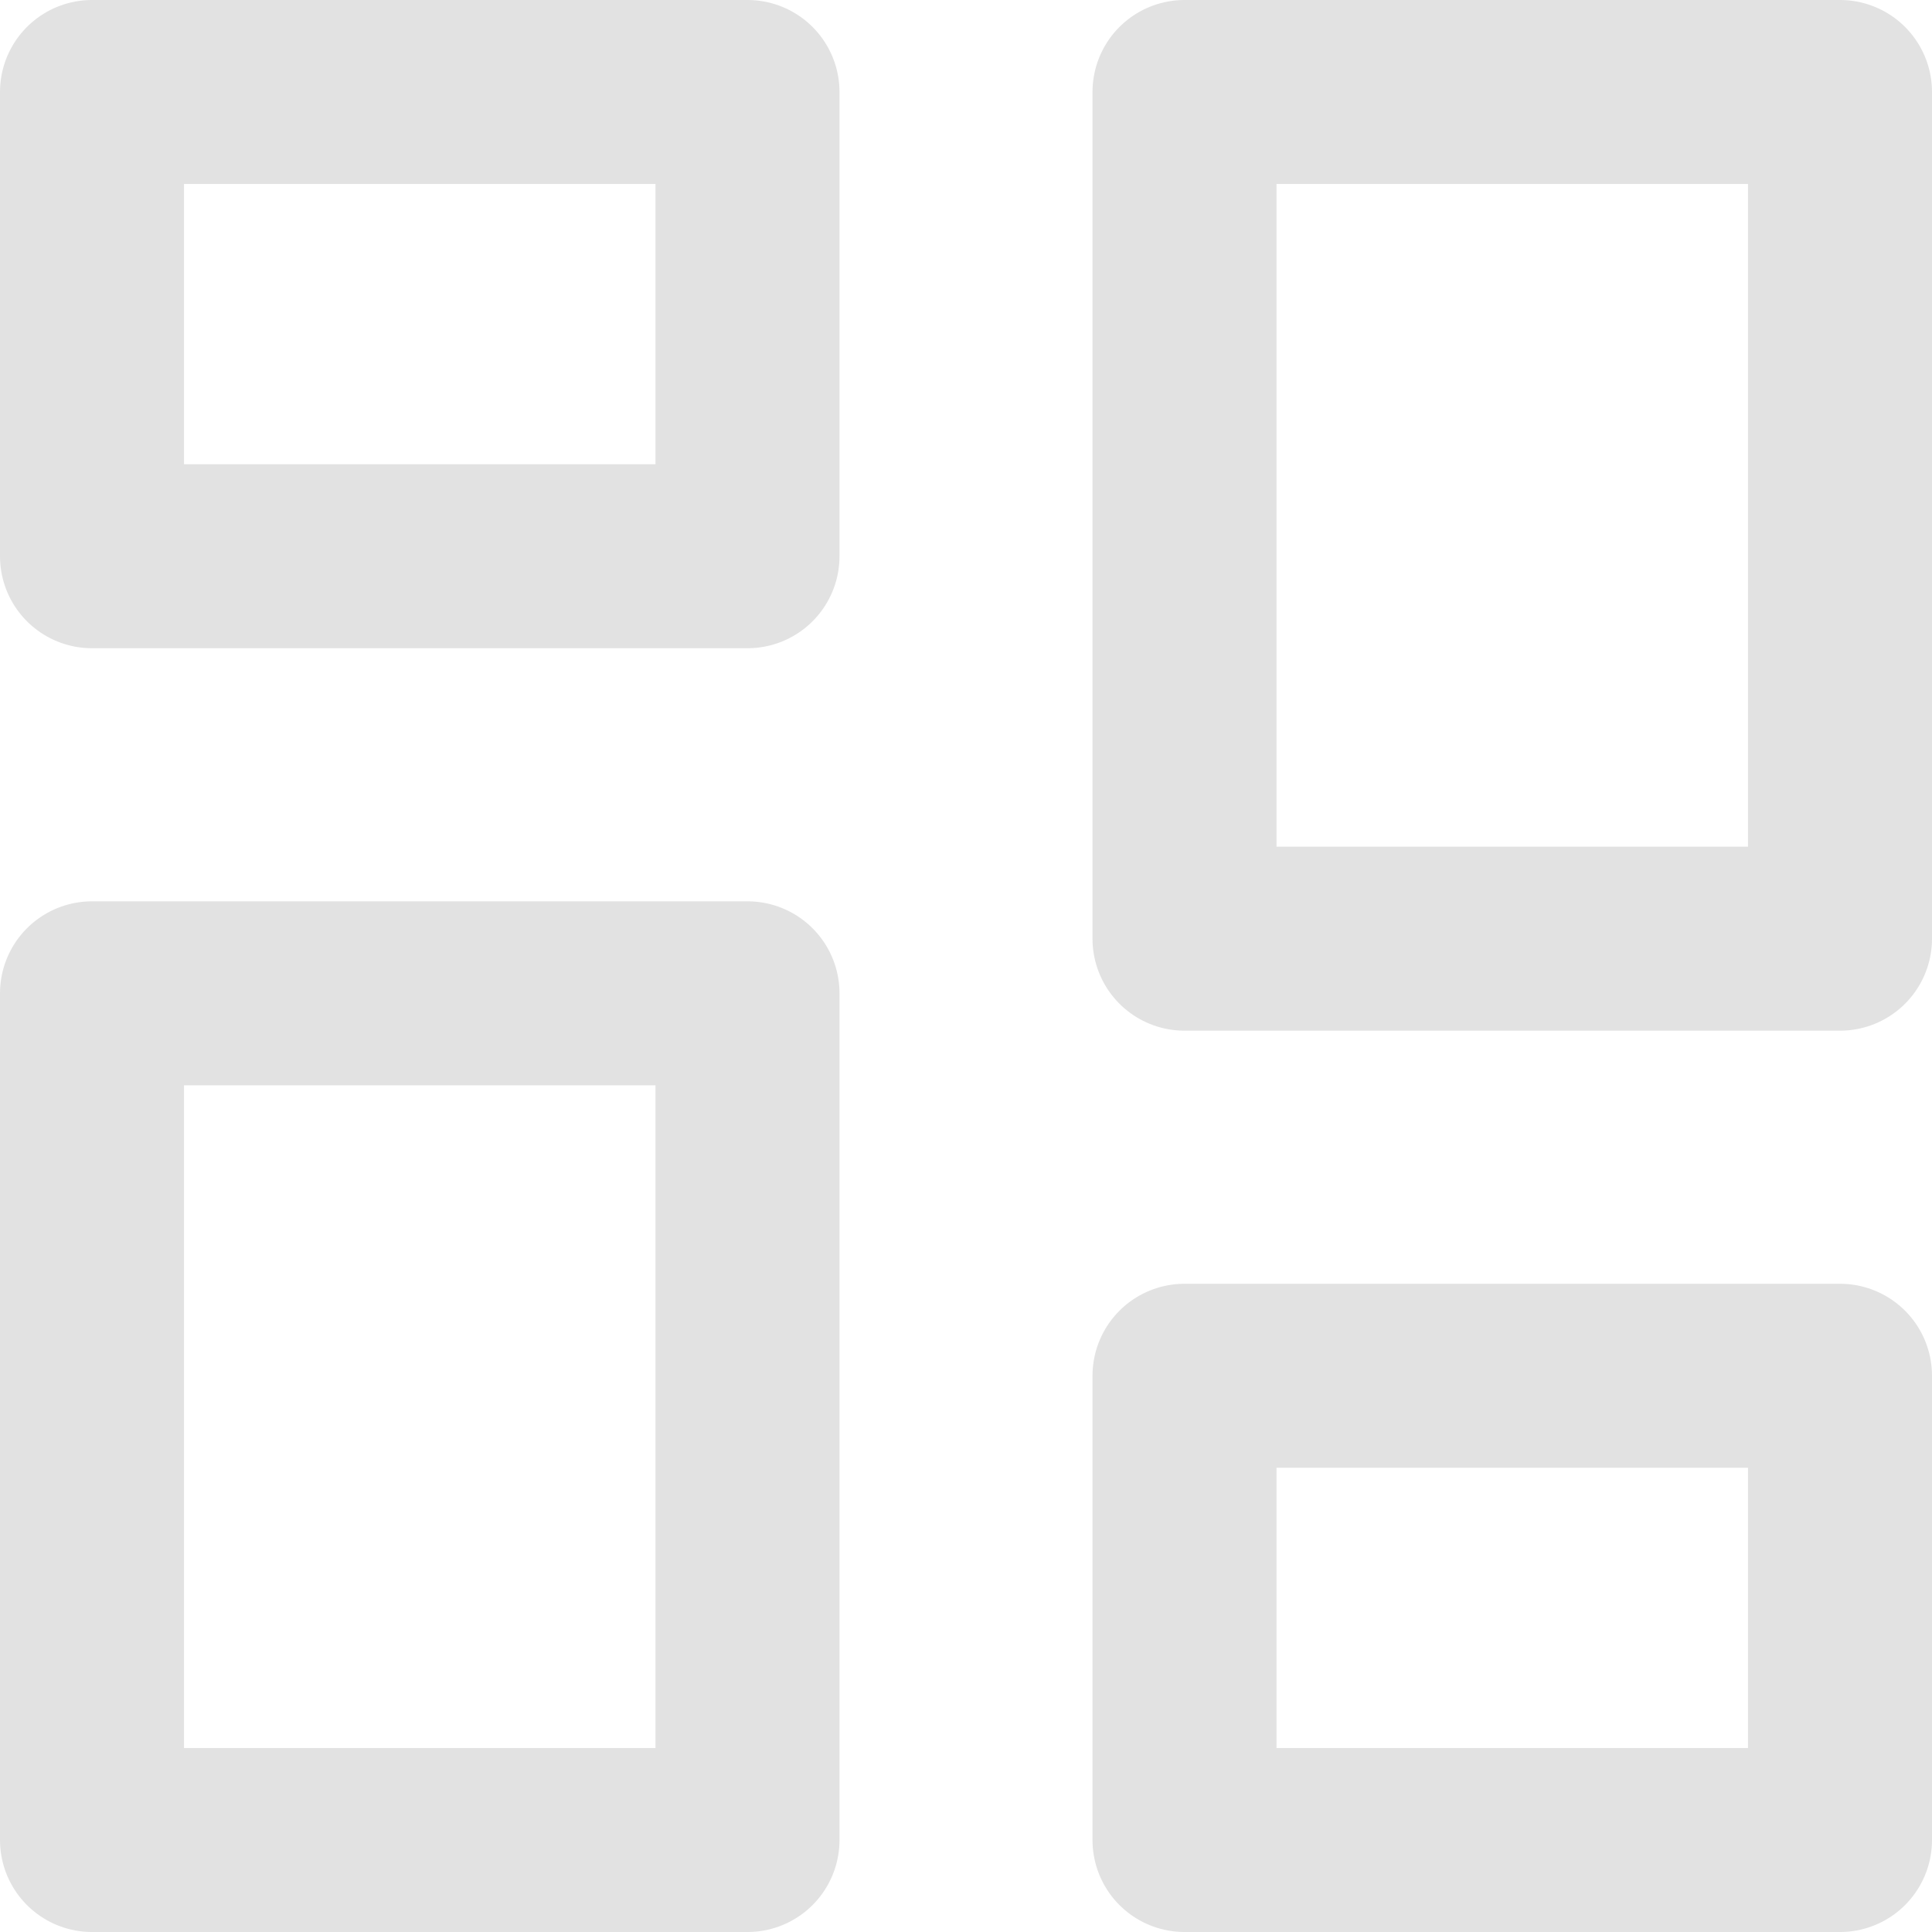 <svg xmlns="http://www.w3.org/2000/svg" width="21" height="21" viewBox="0 0 21 21">
    <path fill="none" fill-rule="evenodd" stroke="#E2E2E2" stroke-linecap="round" stroke-linejoin="round" stroke-width="2" d="M12.875 20v-5.046H20V20h-7.125zM1 6.046V1h7.125v5.046H1zm11.875 4.157V1H20v9.203h-7.125zM1 20v-9.203h7.125V20H1z"/>
</svg>
